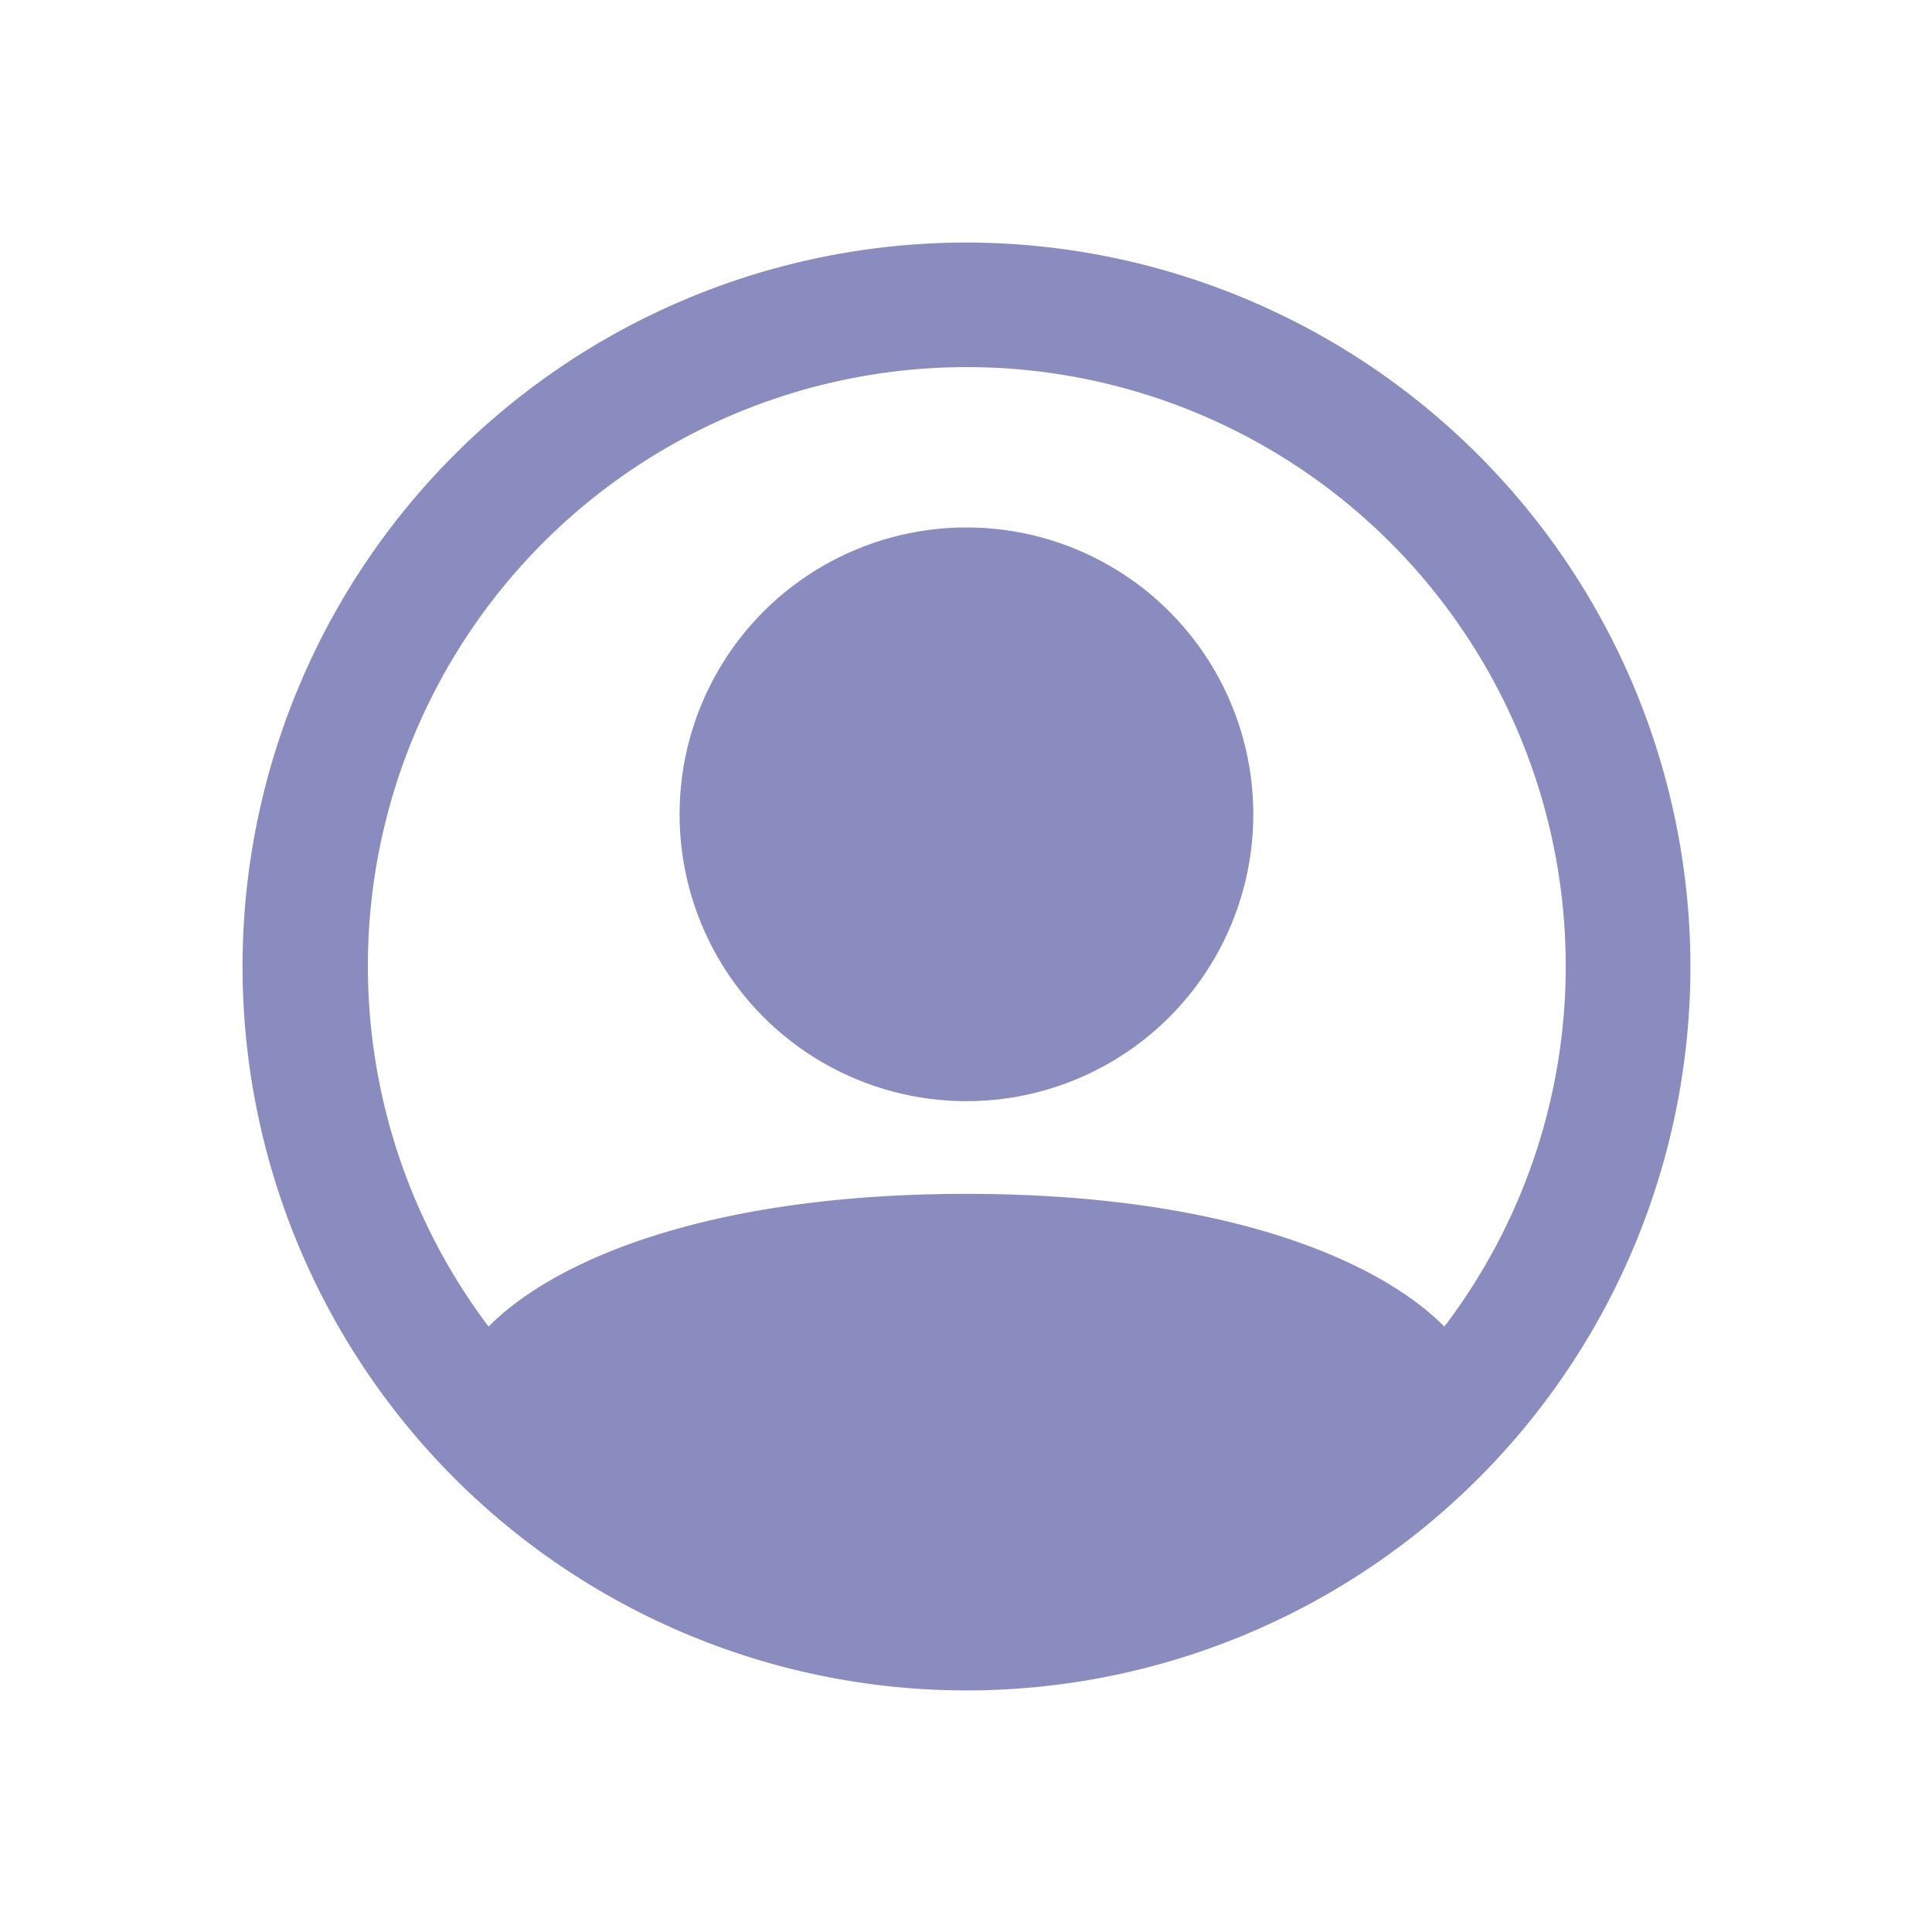 <svg xmlns="http://www.w3.org/2000/svg" width="180" height="180" viewBox="0 0 180 180"><defs><style>.a{fill:none;}.b{fill:rgba(60,64,150,0.6);}</style></defs><g transform="translate(-54.908 -10.908)"><rect class="a" width="180" height="180" transform="translate(54.908 10.908)"/><g transform="translate(77.505 33.505)"><path class="b" d="M69.51,2.067A67.448,67.448,0,1,0,136.963,69.52,67.523,67.523,0,0,0,69.51,2.067Zm44.527,101C108.189,97.137,94.141,90.7,69.52,90.7s-38.679,6.438-44.531,12.364A55.8,55.8,0,1,1,125.345,69.52,55.452,55.452,0,0,1,114.037,103.063Z" transform="translate(-2.067 -2.067)"/><circle class="b" cx="26.727" cy="26.727" r="26.727" transform="translate(40.717 26.543)"/></g></g></svg>